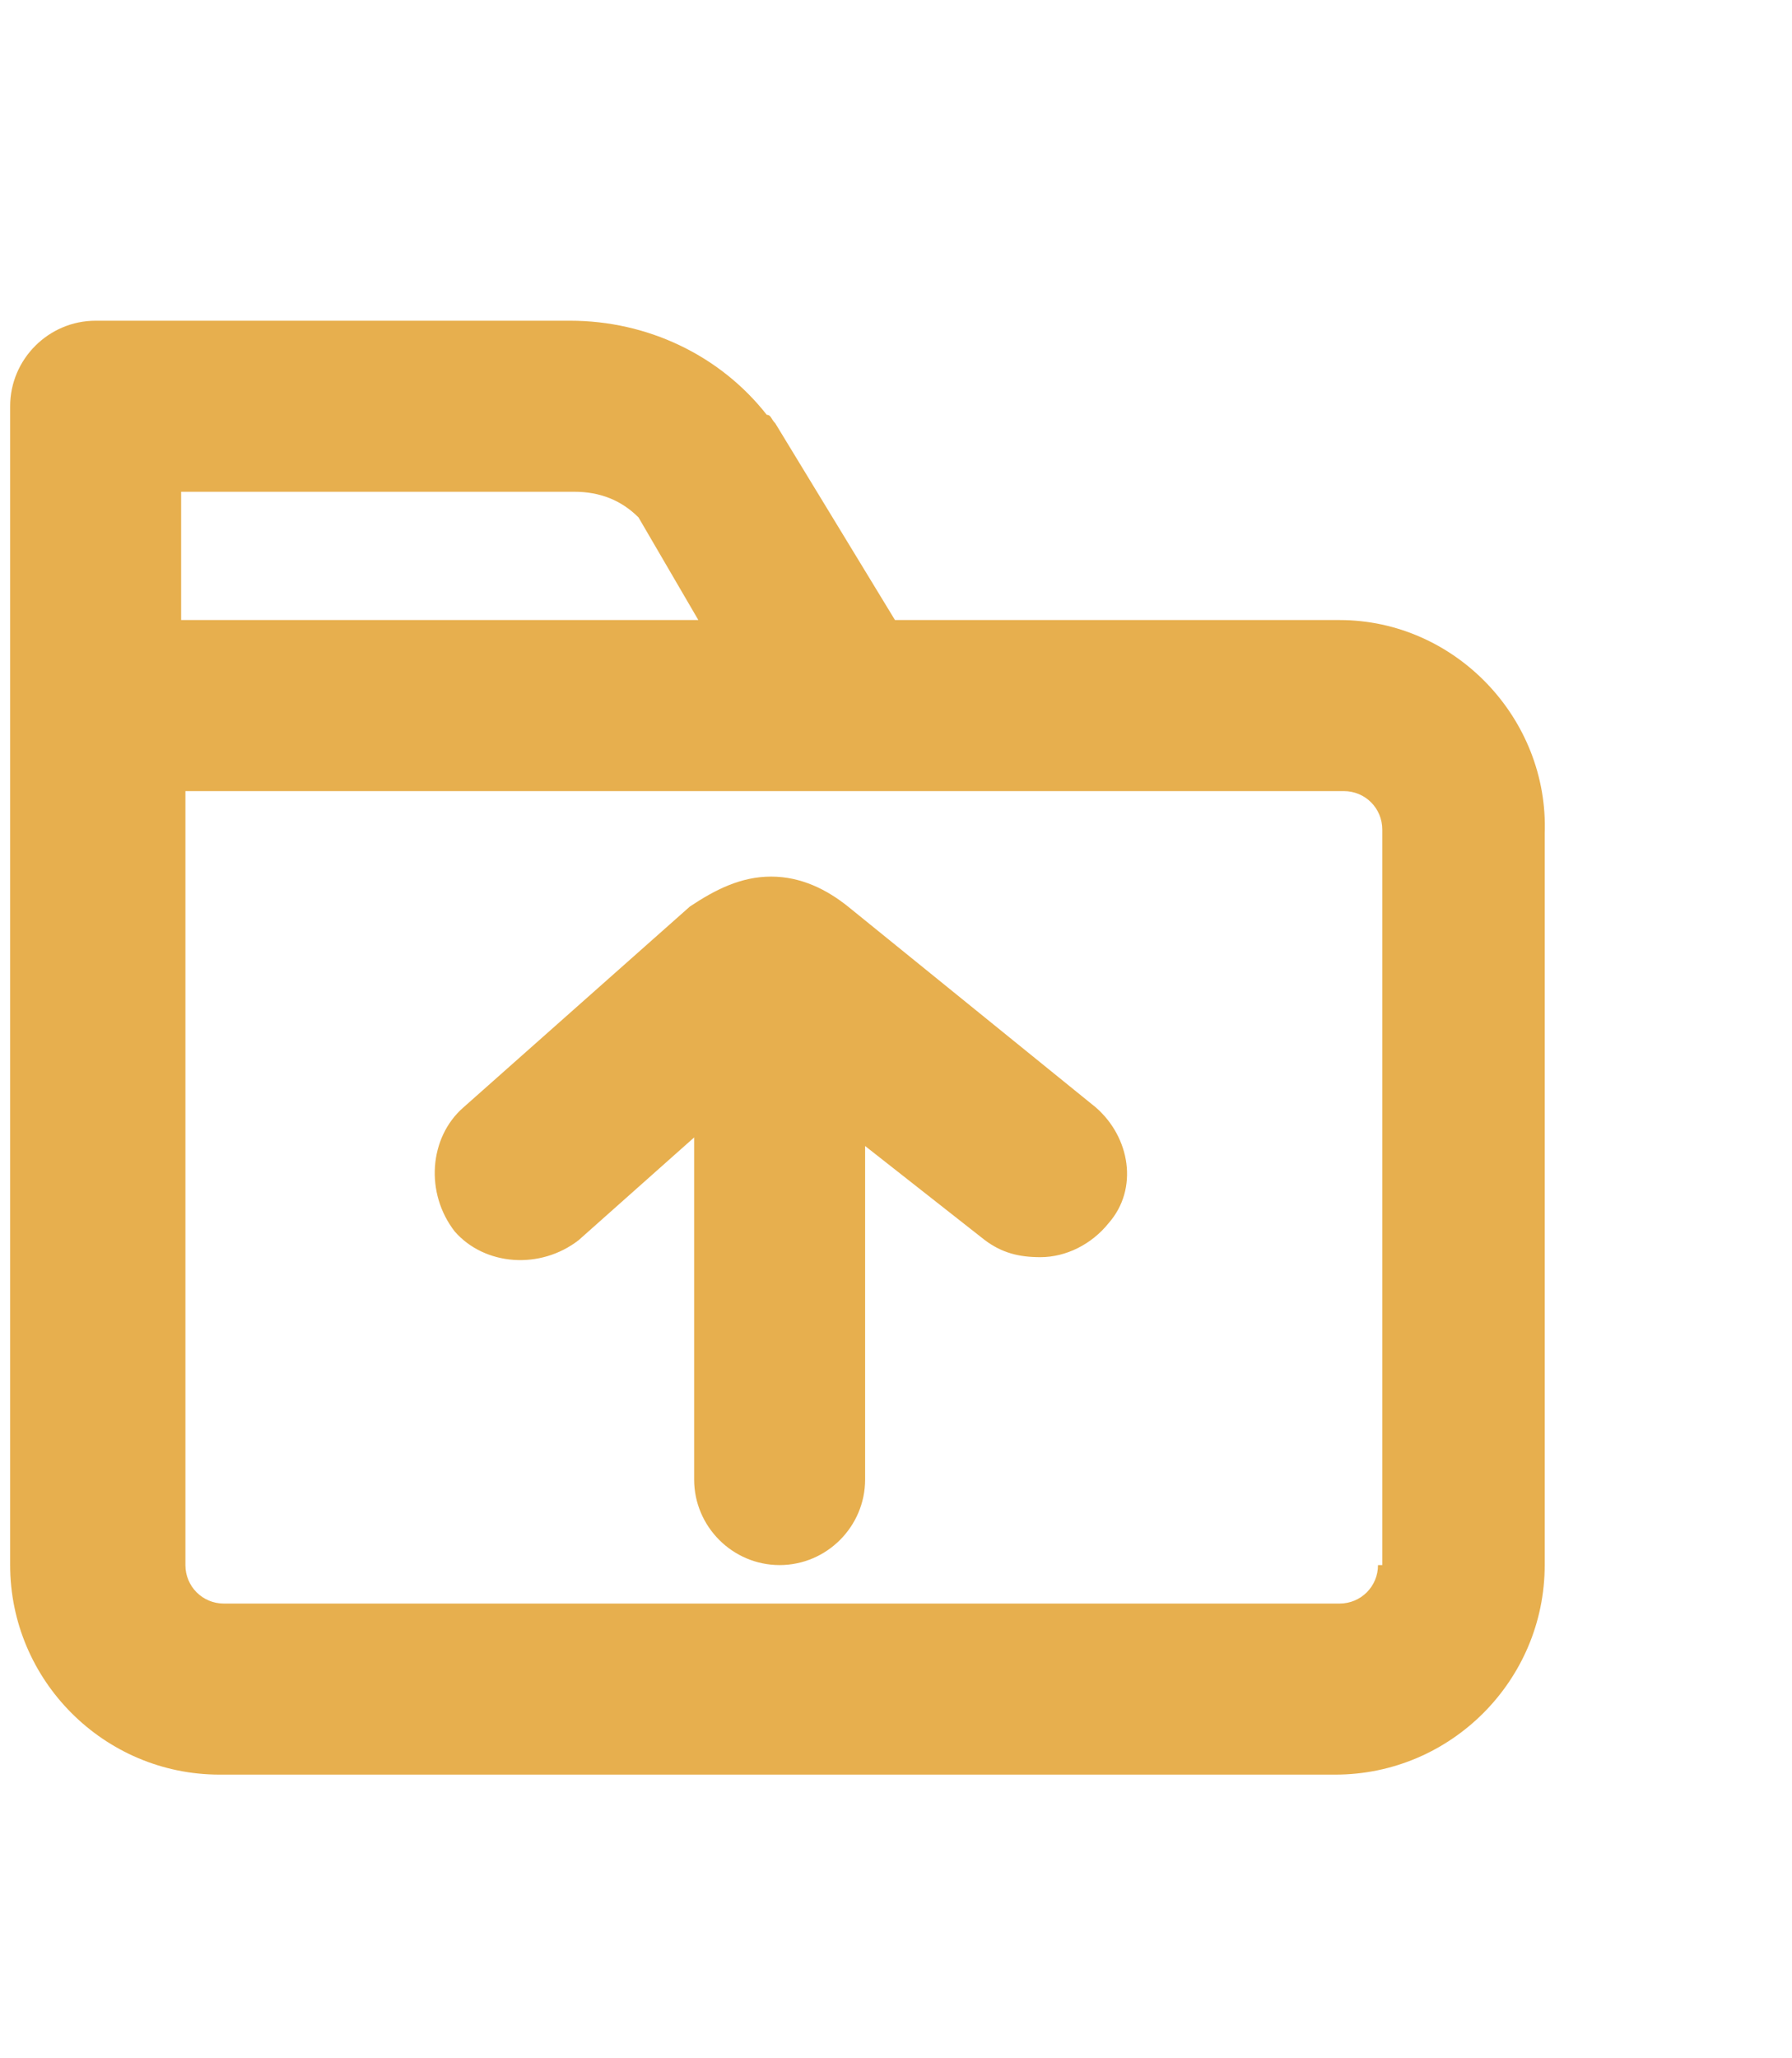<svg width="81" height="93" viewBox="0 0 81 93" fill="none" xmlns="http://www.w3.org/2000/svg">
<g clip-path="url(#clip0_669_6212)">
<path d="M49.538 50.042L38.331 40.961C37.365 40.188 36.206 39.608 34.854 39.608C33.501 39.608 32.342 40.188 31.183 40.961L20.942 50.042C19.396 51.394 19.203 53.906 20.556 55.645C21.908 57.191 24.42 57.384 26.159 56.032L31.376 51.394V66.851C31.376 68.977 33.115 70.716 35.24 70.716C37.365 70.716 39.104 68.977 39.104 66.851V51.781L44.514 56.032C45.287 56.611 46.06 56.804 47.026 56.804C48.185 56.804 49.344 56.225 50.117 55.259C51.47 53.713 51.084 51.394 49.538 50.042Z" fill="#E7AF4E"/>
<path d="M60.548 28.016H40.454L35.044 19.128C34.851 18.935 34.851 18.742 34.658 18.742C32.532 16.037 29.248 14.491 25.77 14.491H4.323C2.198 14.491 0.459 16.23 0.459 18.355V70.716C0.459 75.933 4.71 80.184 9.926 80.184H60.355C65.572 80.184 69.822 75.933 69.822 70.716V37.677C70.016 32.46 65.765 28.016 60.548 28.016ZM25.963 22.22C27.122 22.22 28.088 22.606 28.861 23.379L31.566 28.016H8.188V22.22H25.963ZM62.287 70.716C62.287 71.682 61.514 72.455 60.548 72.455H10.12C9.154 72.455 8.381 71.682 8.381 70.716V35.745H60.741C61.708 35.745 62.48 36.517 62.48 37.483V70.716H62.287Z" fill="#E7AF4E"/>
</g>
<defs>
<clipPath id="clip0_669_6212">
<rect width="80" height="93" fill="white" transform="translate(0.258)"/>
</clipPath>
</defs>
</svg>
